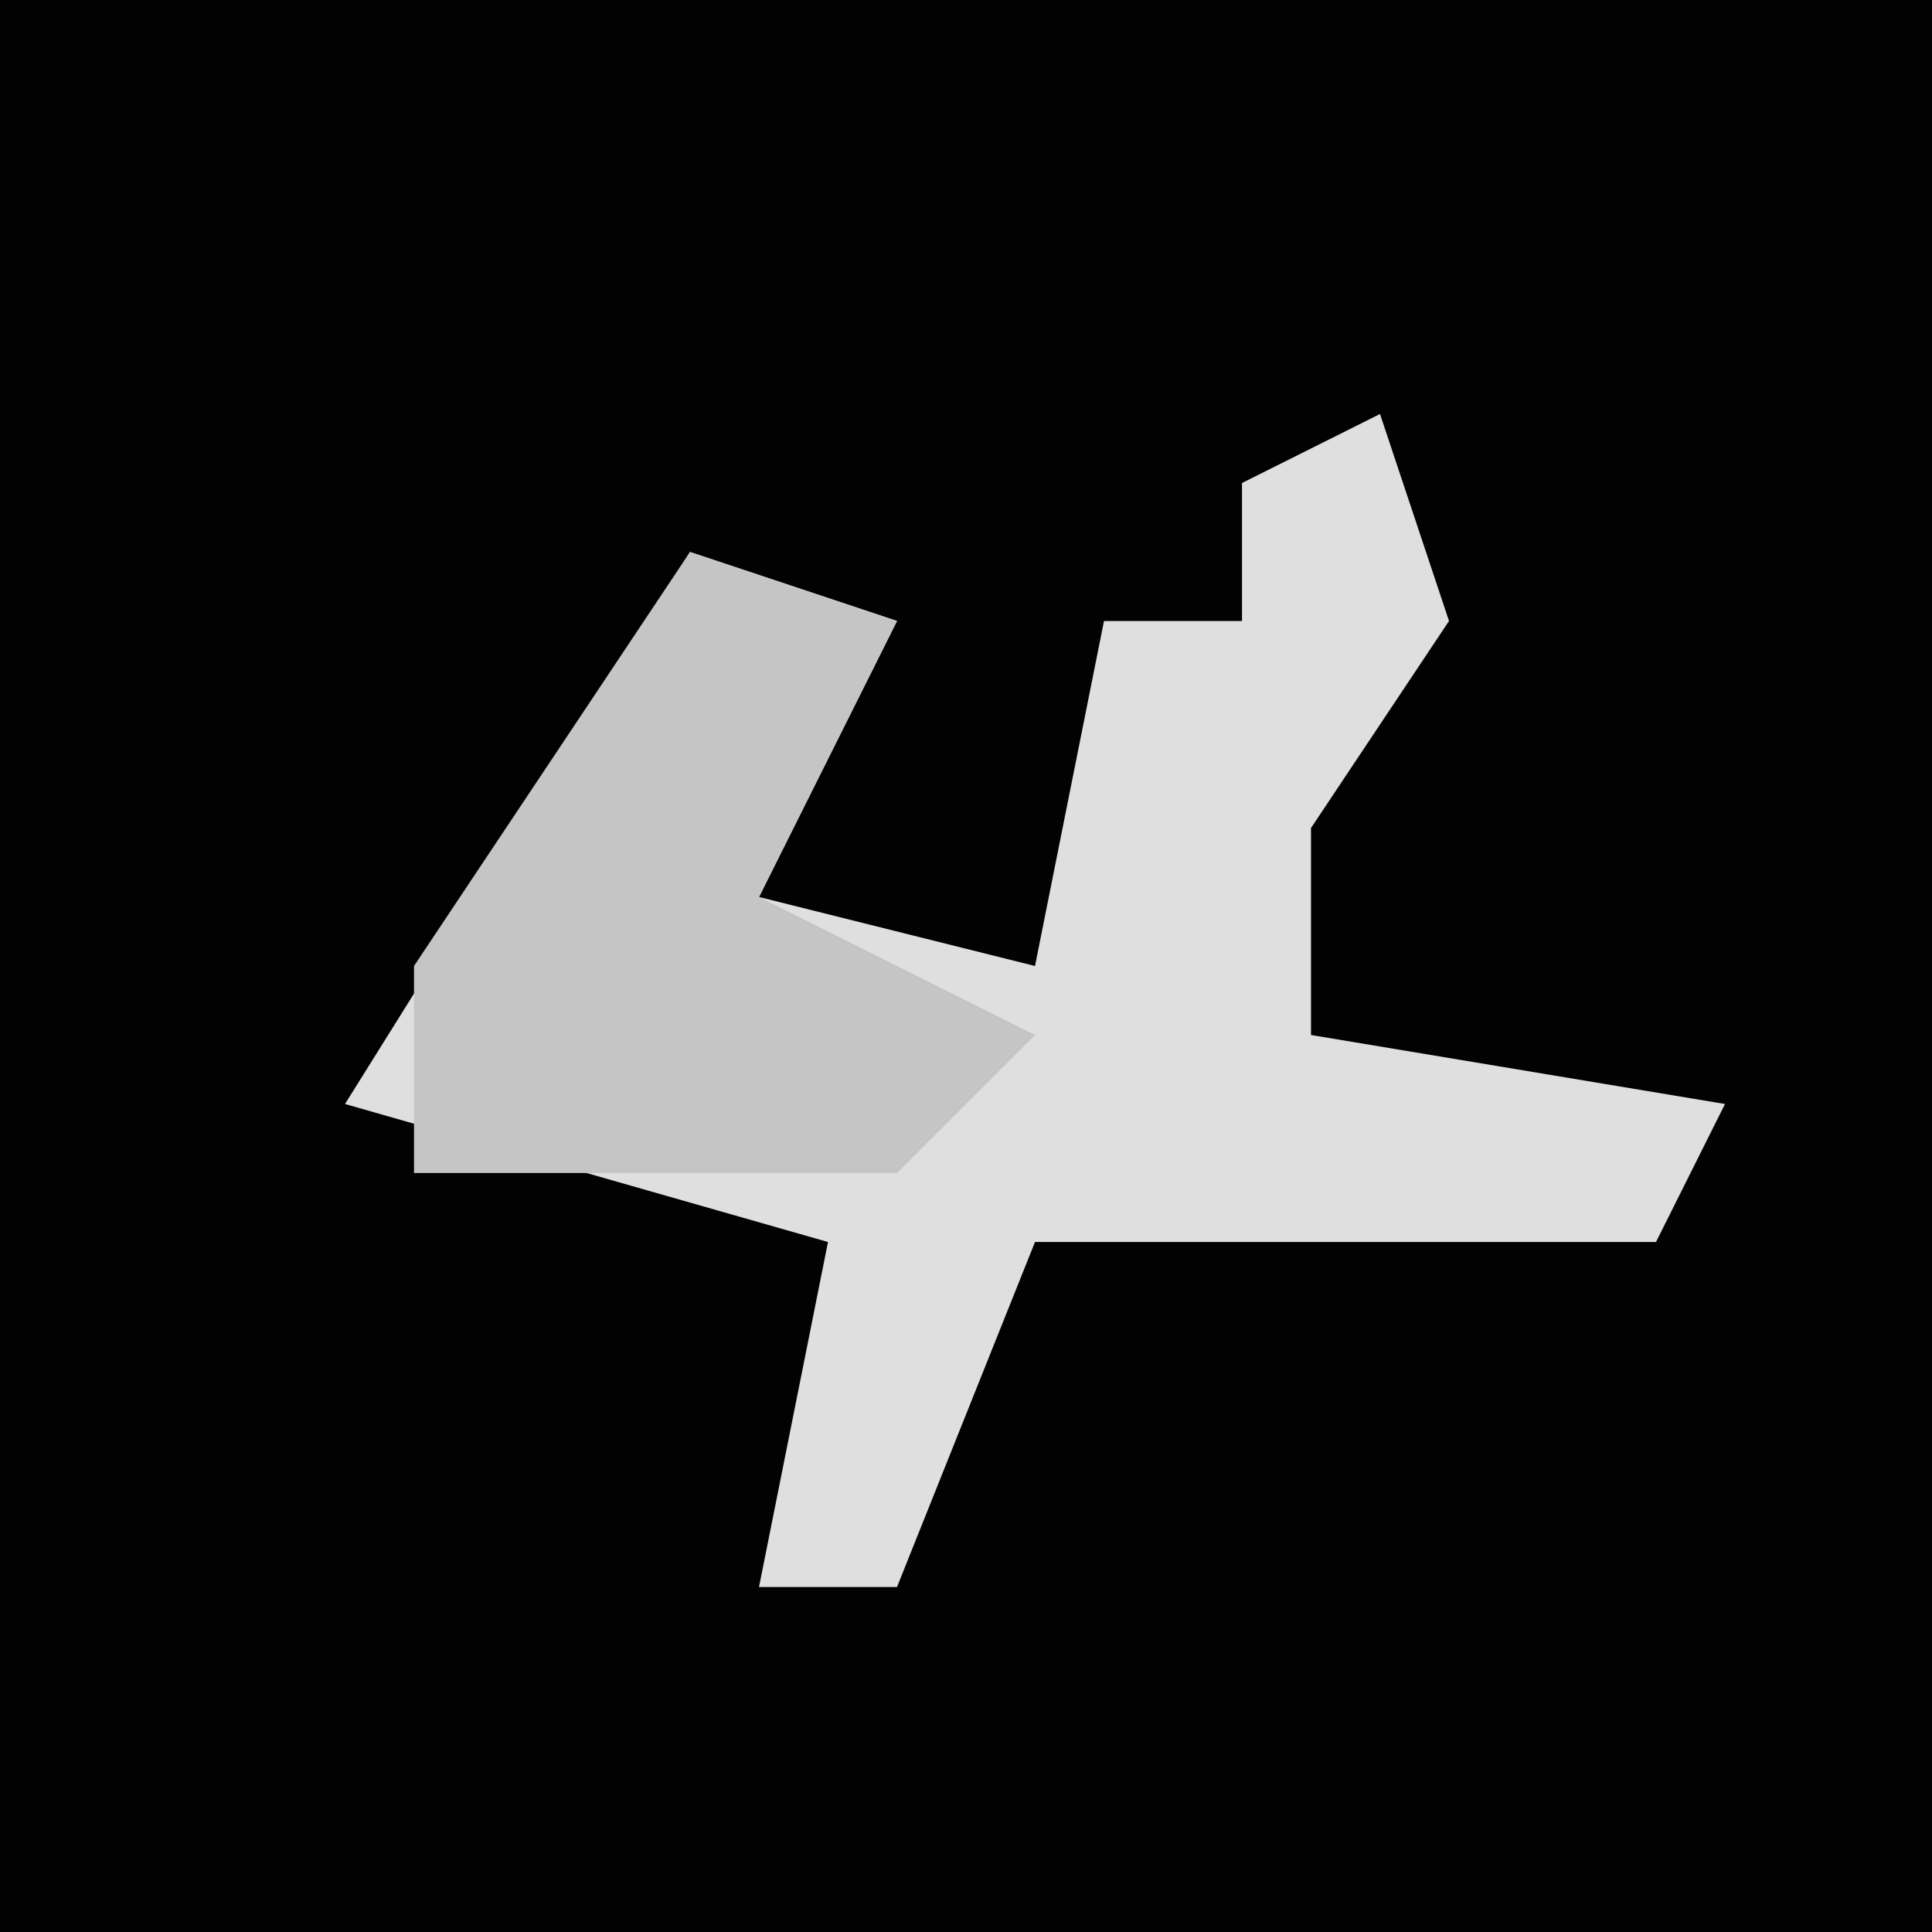 <?xml version="1.0" encoding="UTF-8"?>
<svg version="1.1" xmlns="http://www.w3.org/2000/svg" width="28" height="28">
<path d="M0,0 L28,0 L28,28 L0,28 Z " fill="#020202" transform="translate(0,0)"/>
<path d="M0,0 L1,3 L-1,6 L-1,9 L5,10 L4,12 L-5,12 L-7,17 L-9,17 L-8,12 L-15,10 L-10,2 L-7,3 L-9,7 L-5,8 L-4,3 L-2,3 L-2,1 Z " fill="#DFDFDF" transform="translate(20,6)"/>
<path d="M0,0 L3,1 L1,5 L5,7 L3,9 L-4,9 L-4,6 Z " fill="#C5C5C5" transform="translate(10,8)"/>
</svg>
